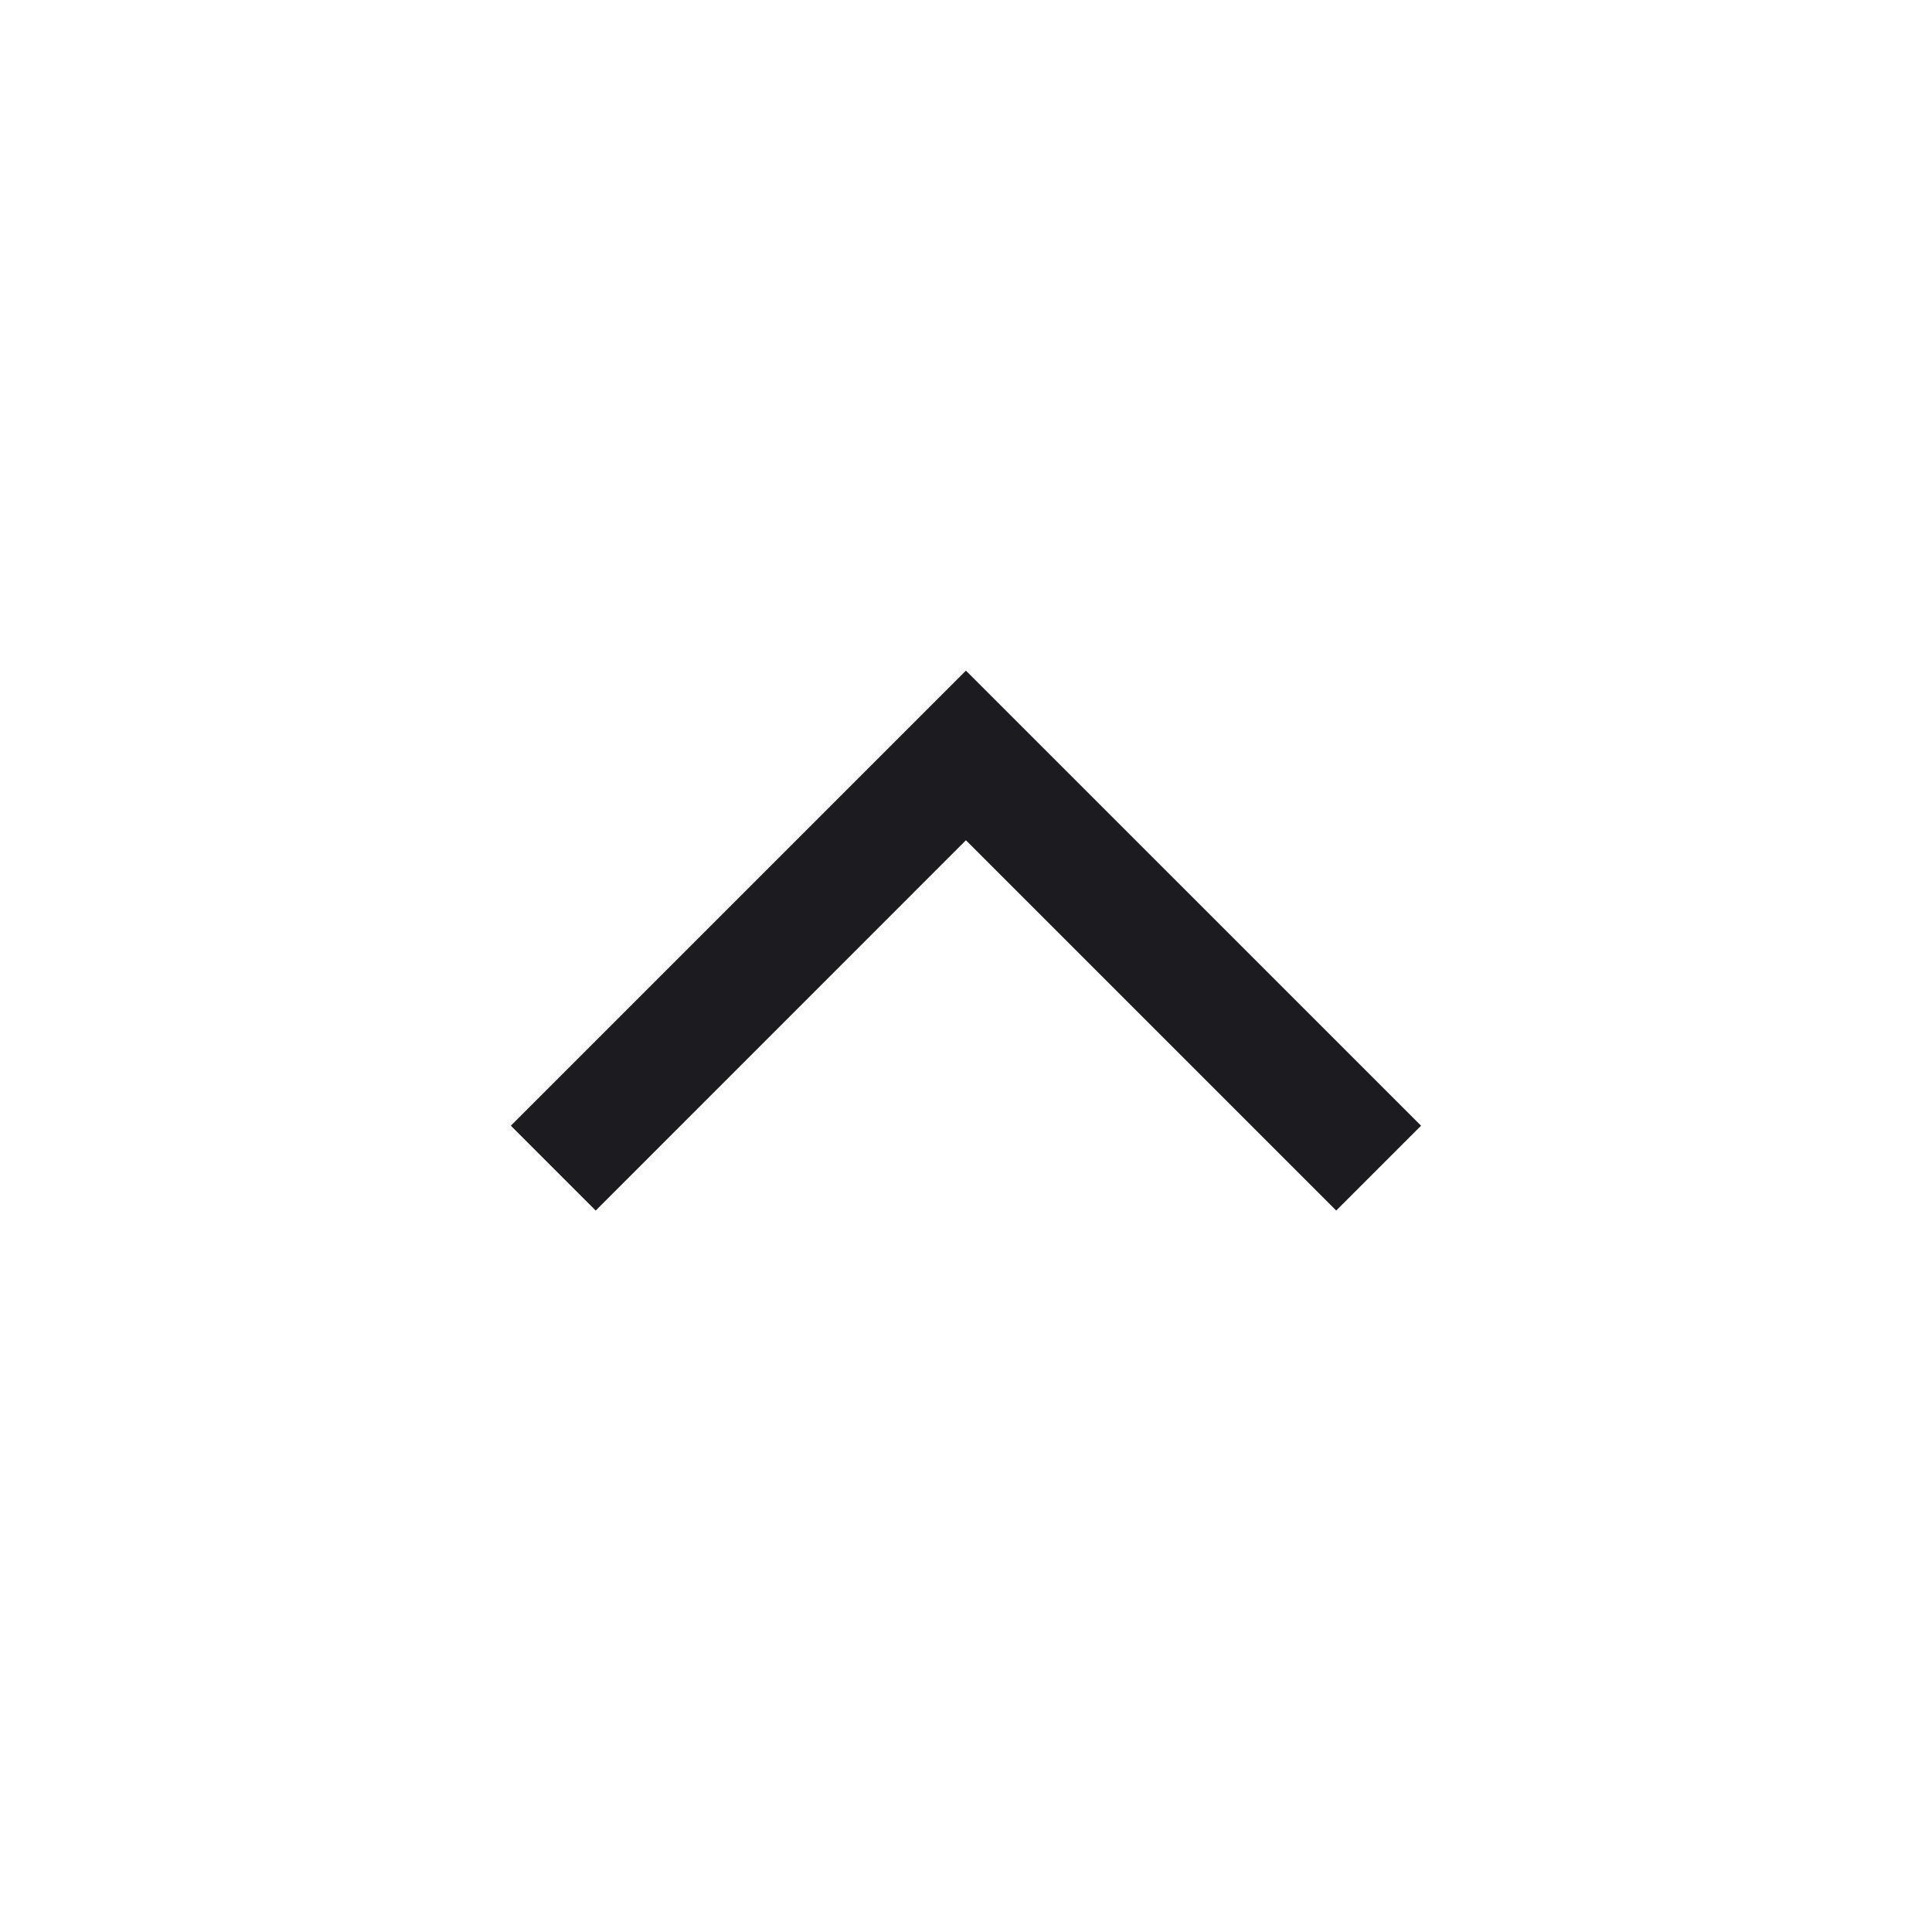 <svg width="24" height="24" viewBox="0 0 24 24" fill="none" xmlns="http://www.w3.org/2000/svg">
<g id="expand_less">
<mask id="mask0_2800_10860" style="mask-type:alpha" maskUnits="userSpaceOnUse" x="0" y="0" width="24" height="24">
<rect id="Bounding box" width="24" height="24" fill="#D9D9D9"/>
</mask>
<g mask="url(#mask0_2800_10860)">
<path id="expand_less_2" d="M7.4 15.038L6.346 13.984L11.999 8.331L17.653 13.984L16.599 15.038L11.999 10.438L7.4 15.038Z" fill="#1C1B1F"/>
</g>
</g>
</svg>
